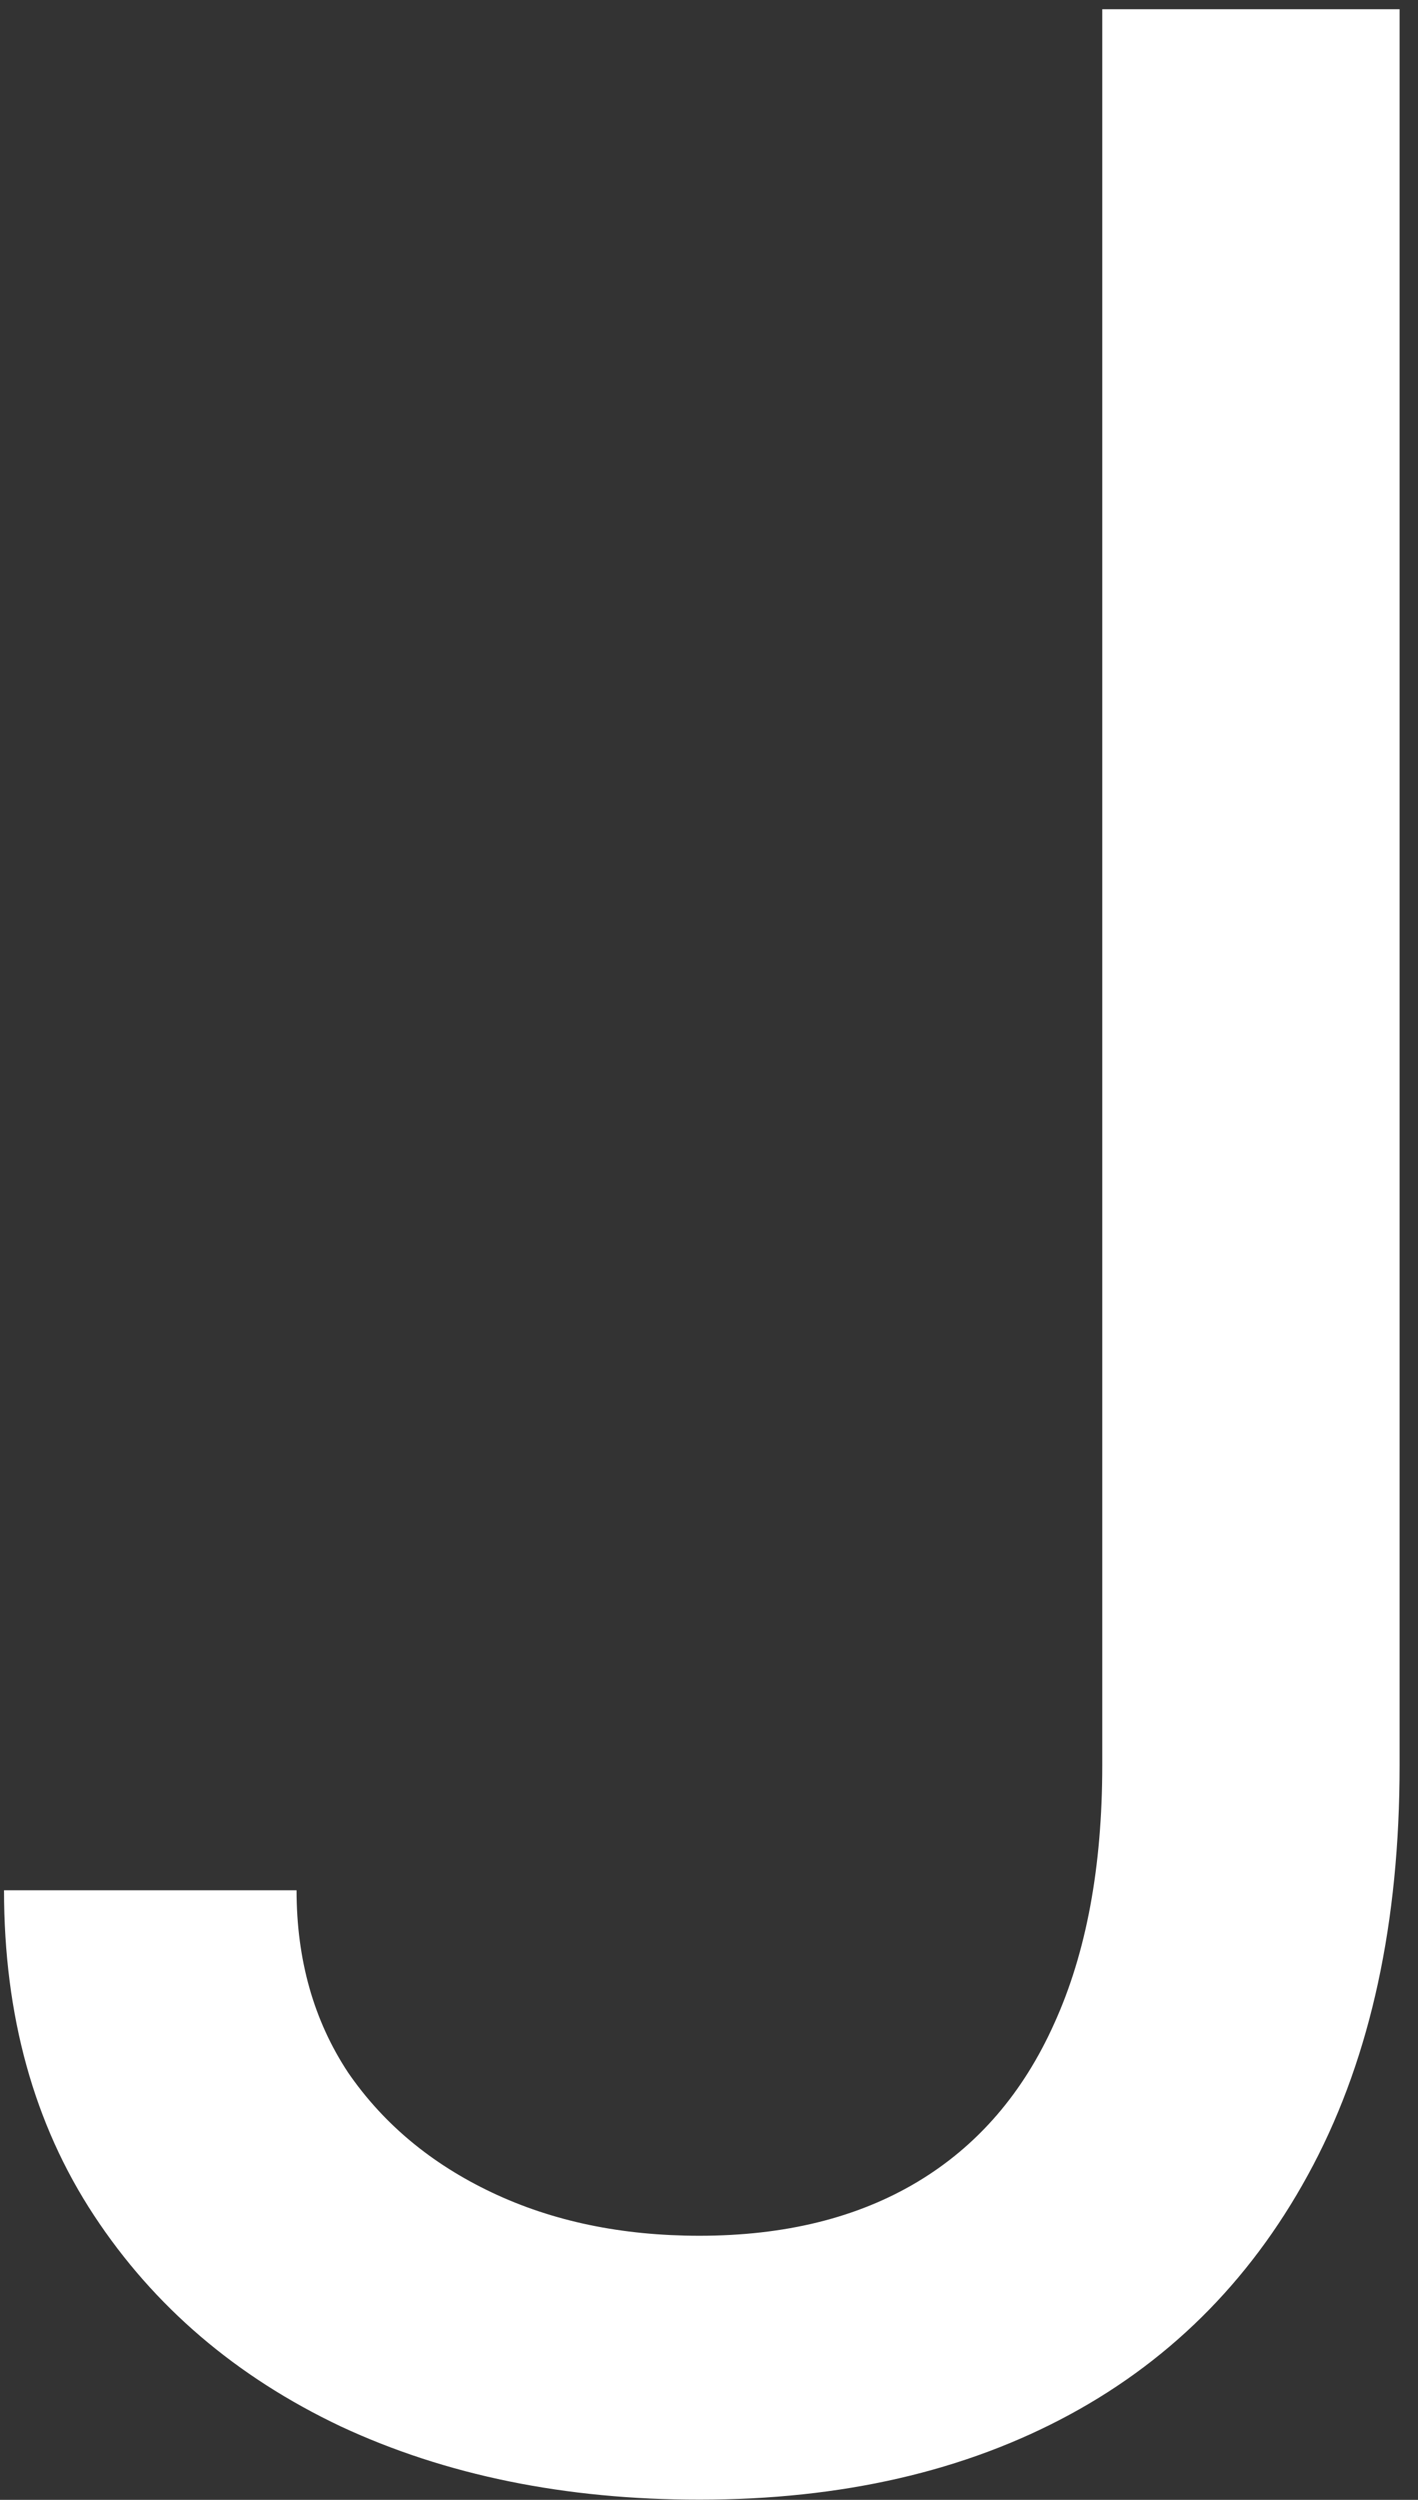 <svg width="42" height="74" viewBox="0 0 42 74" fill="none" xmlns="http://www.w3.org/2000/svg">
<rect x="0" y="0" width="42" height="74" fill="#333333" stroke="none"/>
<path d="M32.648 0.273H41.455V52.261C41.455 56.901 40.602 60.843 38.898 64.087C37.193 67.33 34.79 69.792 31.689 71.473C28.588 73.154 24.93 73.994 20.716 73.994C16.739 73.994 13.199 73.272 10.098 71.828C6.997 70.36 4.558 68.277 2.783 65.578C1.007 62.879 0.119 59.671 0.119 55.955H8.784C8.784 58.014 9.293 59.813 10.311 61.352C11.353 62.867 12.773 64.051 14.572 64.903C16.372 65.756 18.419 66.182 20.716 66.182C23.249 66.182 25.403 65.649 27.179 64.584C28.954 63.519 30.304 61.956 31.227 59.896C32.174 57.813 32.648 55.268 32.648 52.261V0.273Z" fill="white"/>
</svg>
